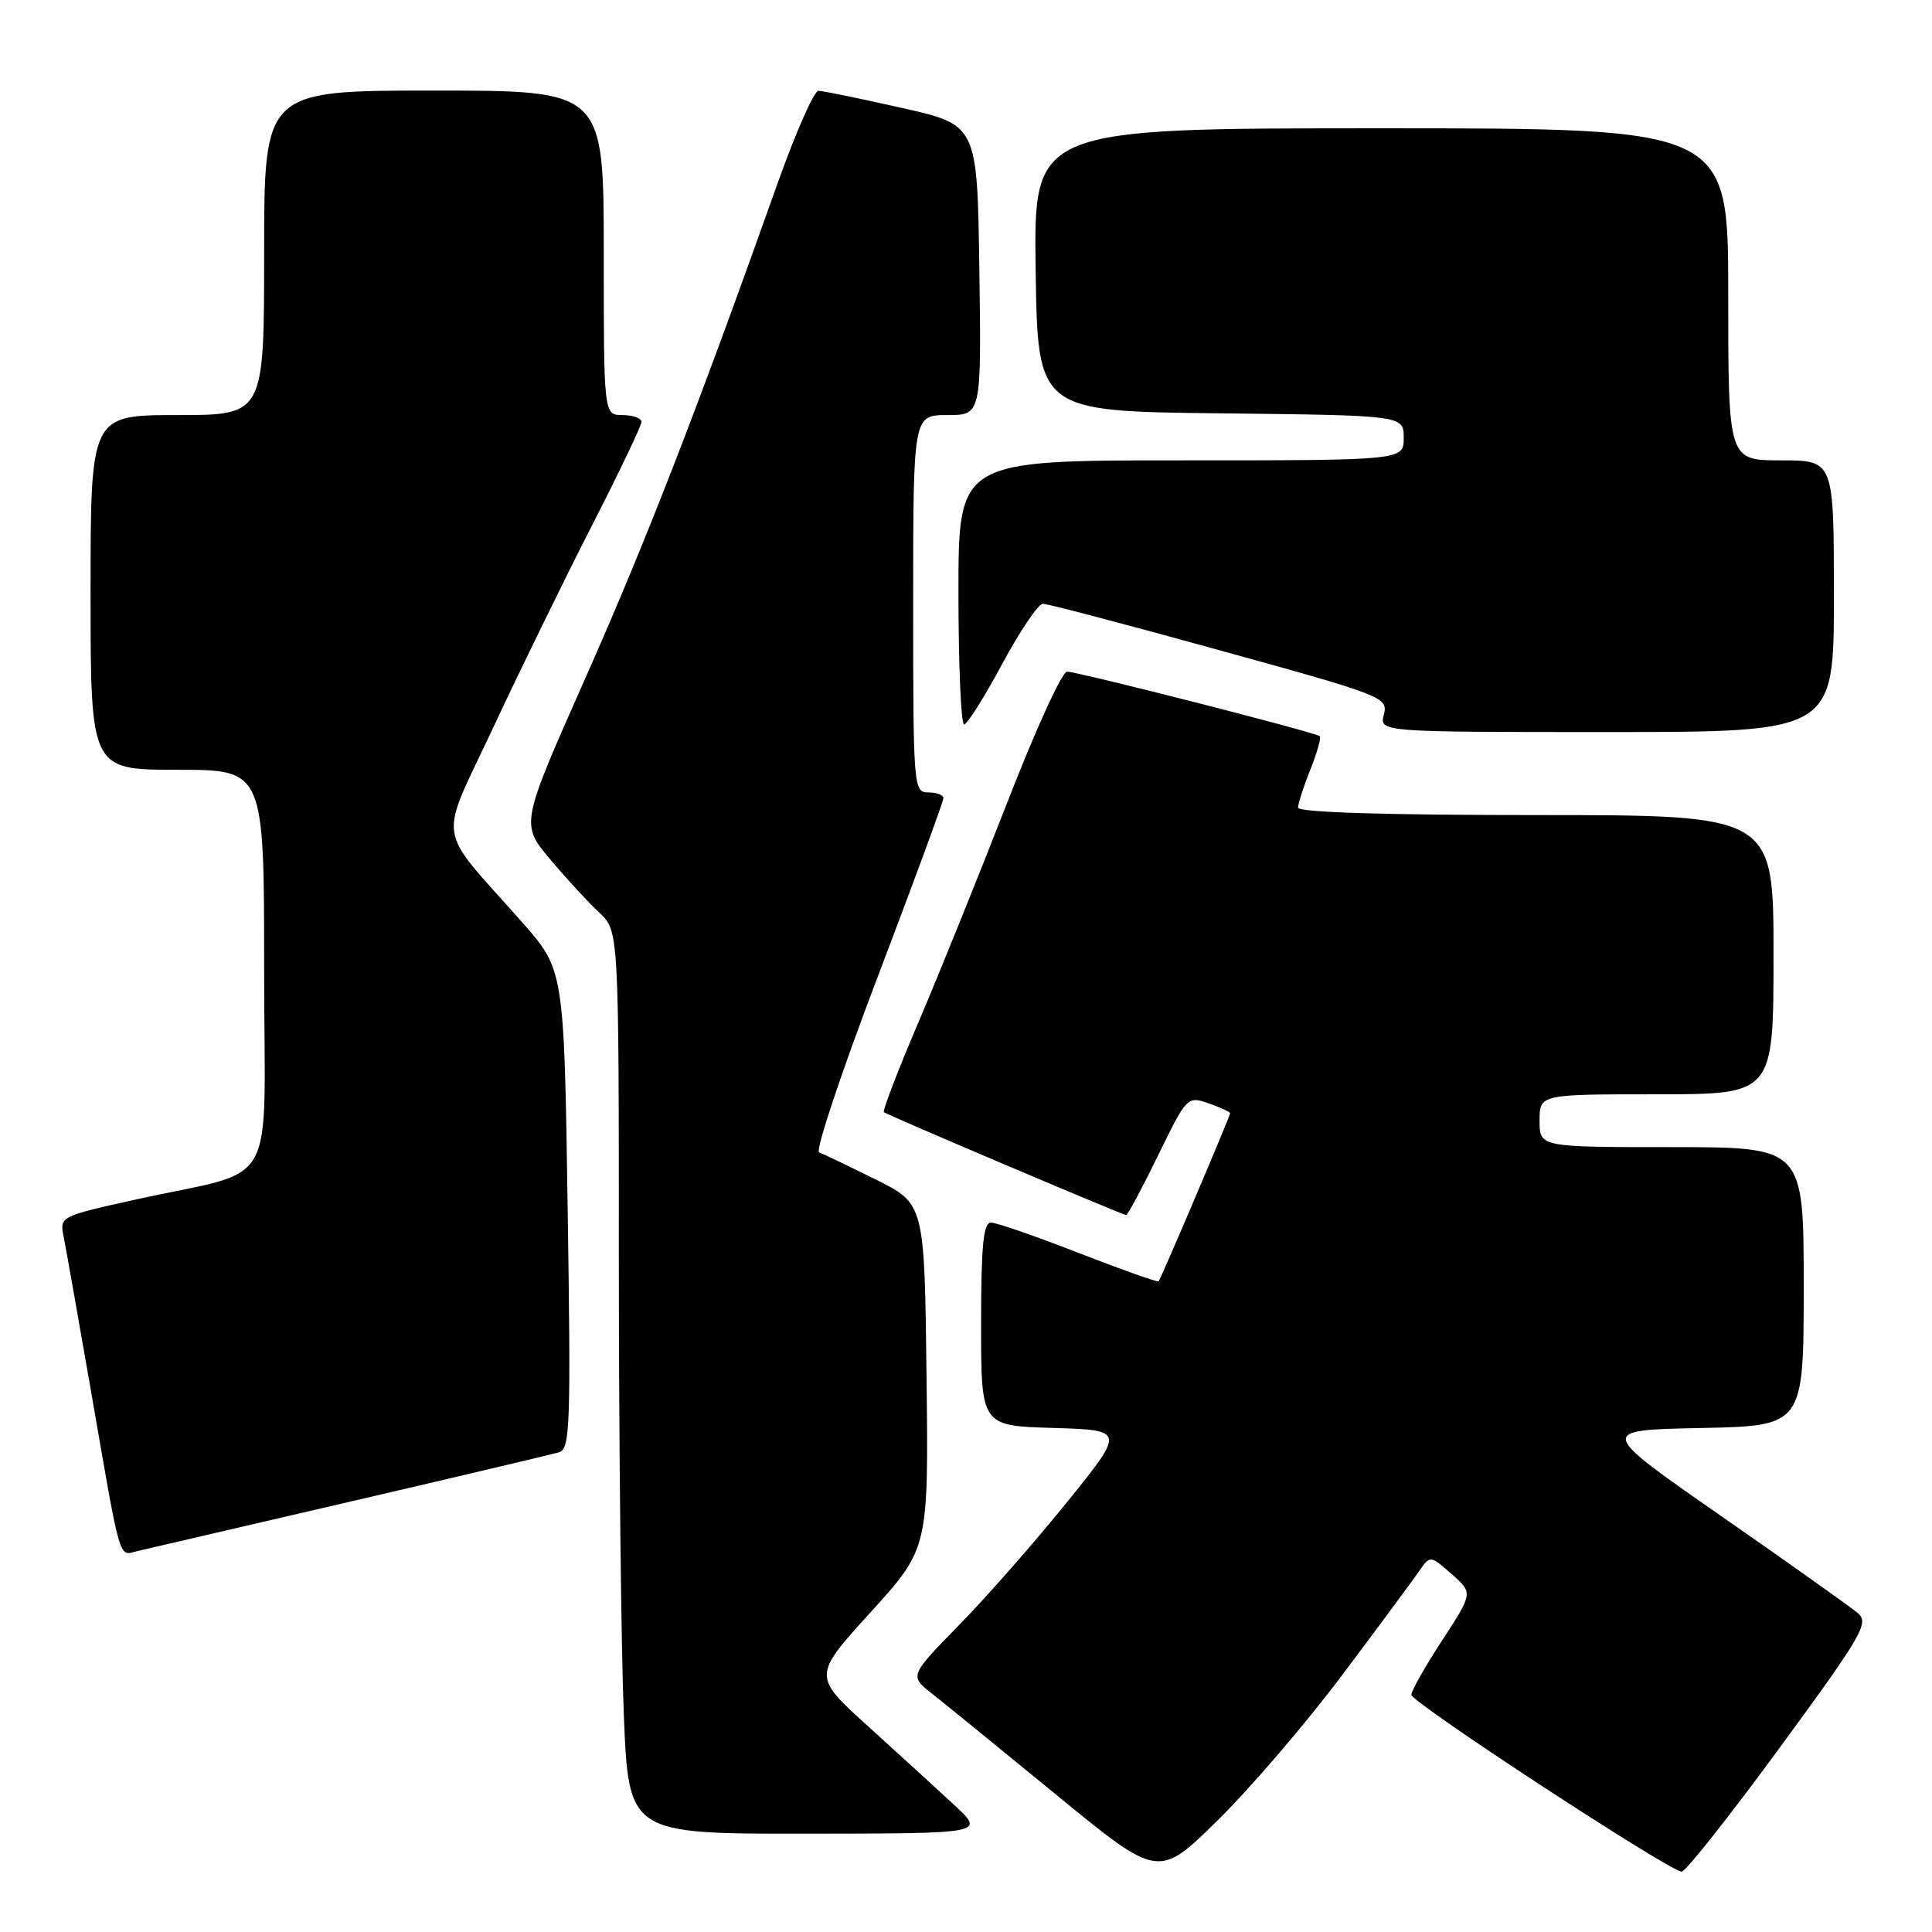 <?xml version="1.0" encoding="UTF-8" standalone="no"?>
<!DOCTYPE svg PUBLIC "-//W3C//DTD SVG 1.1//EN" "http://www.w3.org/Graphics/SVG/1.1/DTD/svg11.dtd" >
<svg xmlns="http://www.w3.org/2000/svg" xmlns:xlink="http://www.w3.org/1999/xlink" version="1.1" viewBox="0 0 256 256">
 <g >
 <path fill="currentColor"
d=" M 177.84 221.96 C 182.60 215.62 187.18 209.44 188.00 208.24 C 189.50 206.07 189.50 206.07 192.35 208.57 C 195.19 211.07 195.19 211.07 191.10 217.35 C 188.84 220.81 187.00 224.06 187.01 224.57 C 187.02 225.59 221.27 248.00 222.83 248.00 C 223.36 248.00 229.20 240.61 235.82 231.58 C 246.78 216.62 247.70 215.04 246.17 213.74 C 245.25 212.96 237.12 207.18 228.10 200.91 C 211.70 189.50 211.70 189.50 225.35 189.22 C 239.00 188.94 239.00 188.94 239.00 170.47 C 239.00 152.00 239.00 152.00 221.50 152.00 C 204.00 152.00 204.00 152.00 204.00 148.50 C 204.00 145.00 204.00 145.00 219.50 145.00 C 235.00 145.00 235.00 145.00 235.00 126.50 C 235.00 108.00 235.00 108.00 203.50 108.00 C 183.60 108.00 172.00 107.64 172.00 107.02 C 172.00 106.48 172.73 104.21 173.63 101.98 C 174.52 99.74 175.08 97.75 174.88 97.55 C 174.36 97.05 142.83 89.00 141.38 89.00 C 140.73 89.00 137.19 96.76 133.50 106.25 C 129.81 115.74 124.53 128.80 121.77 135.29 C 119.00 141.77 116.91 147.21 117.12 147.37 C 117.67 147.79 148.77 161.00 149.22 161.00 C 149.43 161.00 151.33 157.45 153.45 153.10 C 157.26 145.30 157.33 145.22 160.15 146.20 C 161.72 146.75 163.00 147.33 163.00 147.50 C 163.00 147.89 153.85 169.41 153.52 169.78 C 153.39 169.93 148.63 168.24 142.95 166.03 C 137.26 163.81 132.03 162.00 131.31 162.00 C 130.30 162.00 130.00 165.05 130.00 175.46 C 130.00 188.93 130.00 188.93 139.54 189.21 C 149.08 189.50 149.08 189.50 141.42 199.00 C 137.21 204.22 130.78 211.55 127.13 215.28 C 120.50 222.06 120.50 222.06 123.50 224.42 C 125.15 225.72 132.57 231.76 140.00 237.85 C 153.50 248.92 153.50 248.92 161.34 241.21 C 165.66 236.97 173.08 228.31 177.84 221.96 Z  M 126.50 239.22 C 124.29 237.18 119.16 232.48 115.08 228.79 C 107.67 222.09 107.67 222.09 115.36 213.63 C 123.04 205.17 123.04 205.17 122.77 182.33 C 122.50 159.50 122.50 159.50 116.00 156.27 C 112.42 154.50 109.07 152.89 108.54 152.70 C 108.00 152.51 111.50 142.04 116.30 129.43 C 121.10 116.82 125.02 106.16 125.01 105.75 C 125.01 105.34 124.10 105.00 123.00 105.00 C 121.05 105.00 121.00 104.33 121.00 80.00 C 121.00 55.00 121.00 55.00 125.52 55.00 C 130.04 55.00 130.04 55.00 129.77 35.77 C 129.50 16.55 129.50 16.55 119.50 14.30 C 114.00 13.06 109.03 12.04 108.45 12.03 C 107.88 12.01 105.45 17.51 103.05 24.25 C 92.34 54.39 85.50 71.98 77.54 89.91 C 68.98 109.19 68.98 109.19 72.89 113.85 C 75.04 116.41 77.97 119.59 79.40 120.92 C 82.00 123.35 82.00 123.35 82.00 167.42 C 82.01 191.67 82.30 218.59 82.66 227.25 C 83.31 243.00 83.31 243.00 106.91 242.97 C 130.50 242.95 130.50 242.95 126.50 239.22 Z  M 46.50 198.95 C 60.80 195.63 73.22 192.69 74.10 192.43 C 75.54 192.01 75.65 188.72 75.22 160.23 C 74.75 128.50 74.75 128.50 69.12 122.13 C 57.61 109.10 58.04 112.05 65.40 96.31 C 68.95 88.71 74.82 76.72 78.43 69.65 C 82.04 62.59 85.00 56.40 85.00 55.90 C 85.00 55.41 83.88 55.00 82.50 55.00 C 80.00 55.00 80.00 55.00 80.00 33.50 C 80.00 12.00 80.00 12.00 57.50 12.00 C 35.00 12.00 35.00 12.00 35.00 33.50 C 35.00 55.00 35.00 55.00 23.50 55.00 C 12.00 55.00 12.00 55.00 12.00 78.50 C 12.00 102.00 12.00 102.00 23.50 102.00 C 35.00 102.00 35.00 102.00 35.00 128.46 C 35.00 158.67 37.27 154.66 17.69 159.01 C 8.00 161.16 7.89 161.22 8.43 163.85 C 8.72 165.31 10.33 174.38 12.00 184.00 C 16.12 207.73 15.65 206.12 18.27 205.51 C 19.50 205.23 32.20 202.28 46.50 198.95 Z  M 243.00 79.00 C 243.00 61.00 243.00 61.00 236.00 61.00 C 229.00 61.00 229.00 61.00 229.00 39.00 C 229.00 17.00 229.00 17.00 182.98 17.00 C 136.96 17.00 136.96 17.00 137.23 35.75 C 137.50 54.50 137.50 54.50 161.75 54.77 C 186.00 55.04 186.00 55.04 186.00 58.02 C 186.00 61.00 186.00 61.00 156.50 61.00 C 127.00 61.00 127.00 61.00 127.00 78.50 C 127.00 88.12 127.34 95.99 127.75 95.99 C 128.16 95.98 130.43 92.38 132.79 87.99 C 135.16 83.59 137.58 80.00 138.19 80.00 C 138.80 80.00 149.34 82.77 161.62 86.17 C 183.32 92.16 183.94 92.40 183.37 94.67 C 182.78 97.00 182.78 97.00 212.89 97.00 C 243.00 97.00 243.00 97.00 243.00 79.00 Z "/>
</g>
</svg>